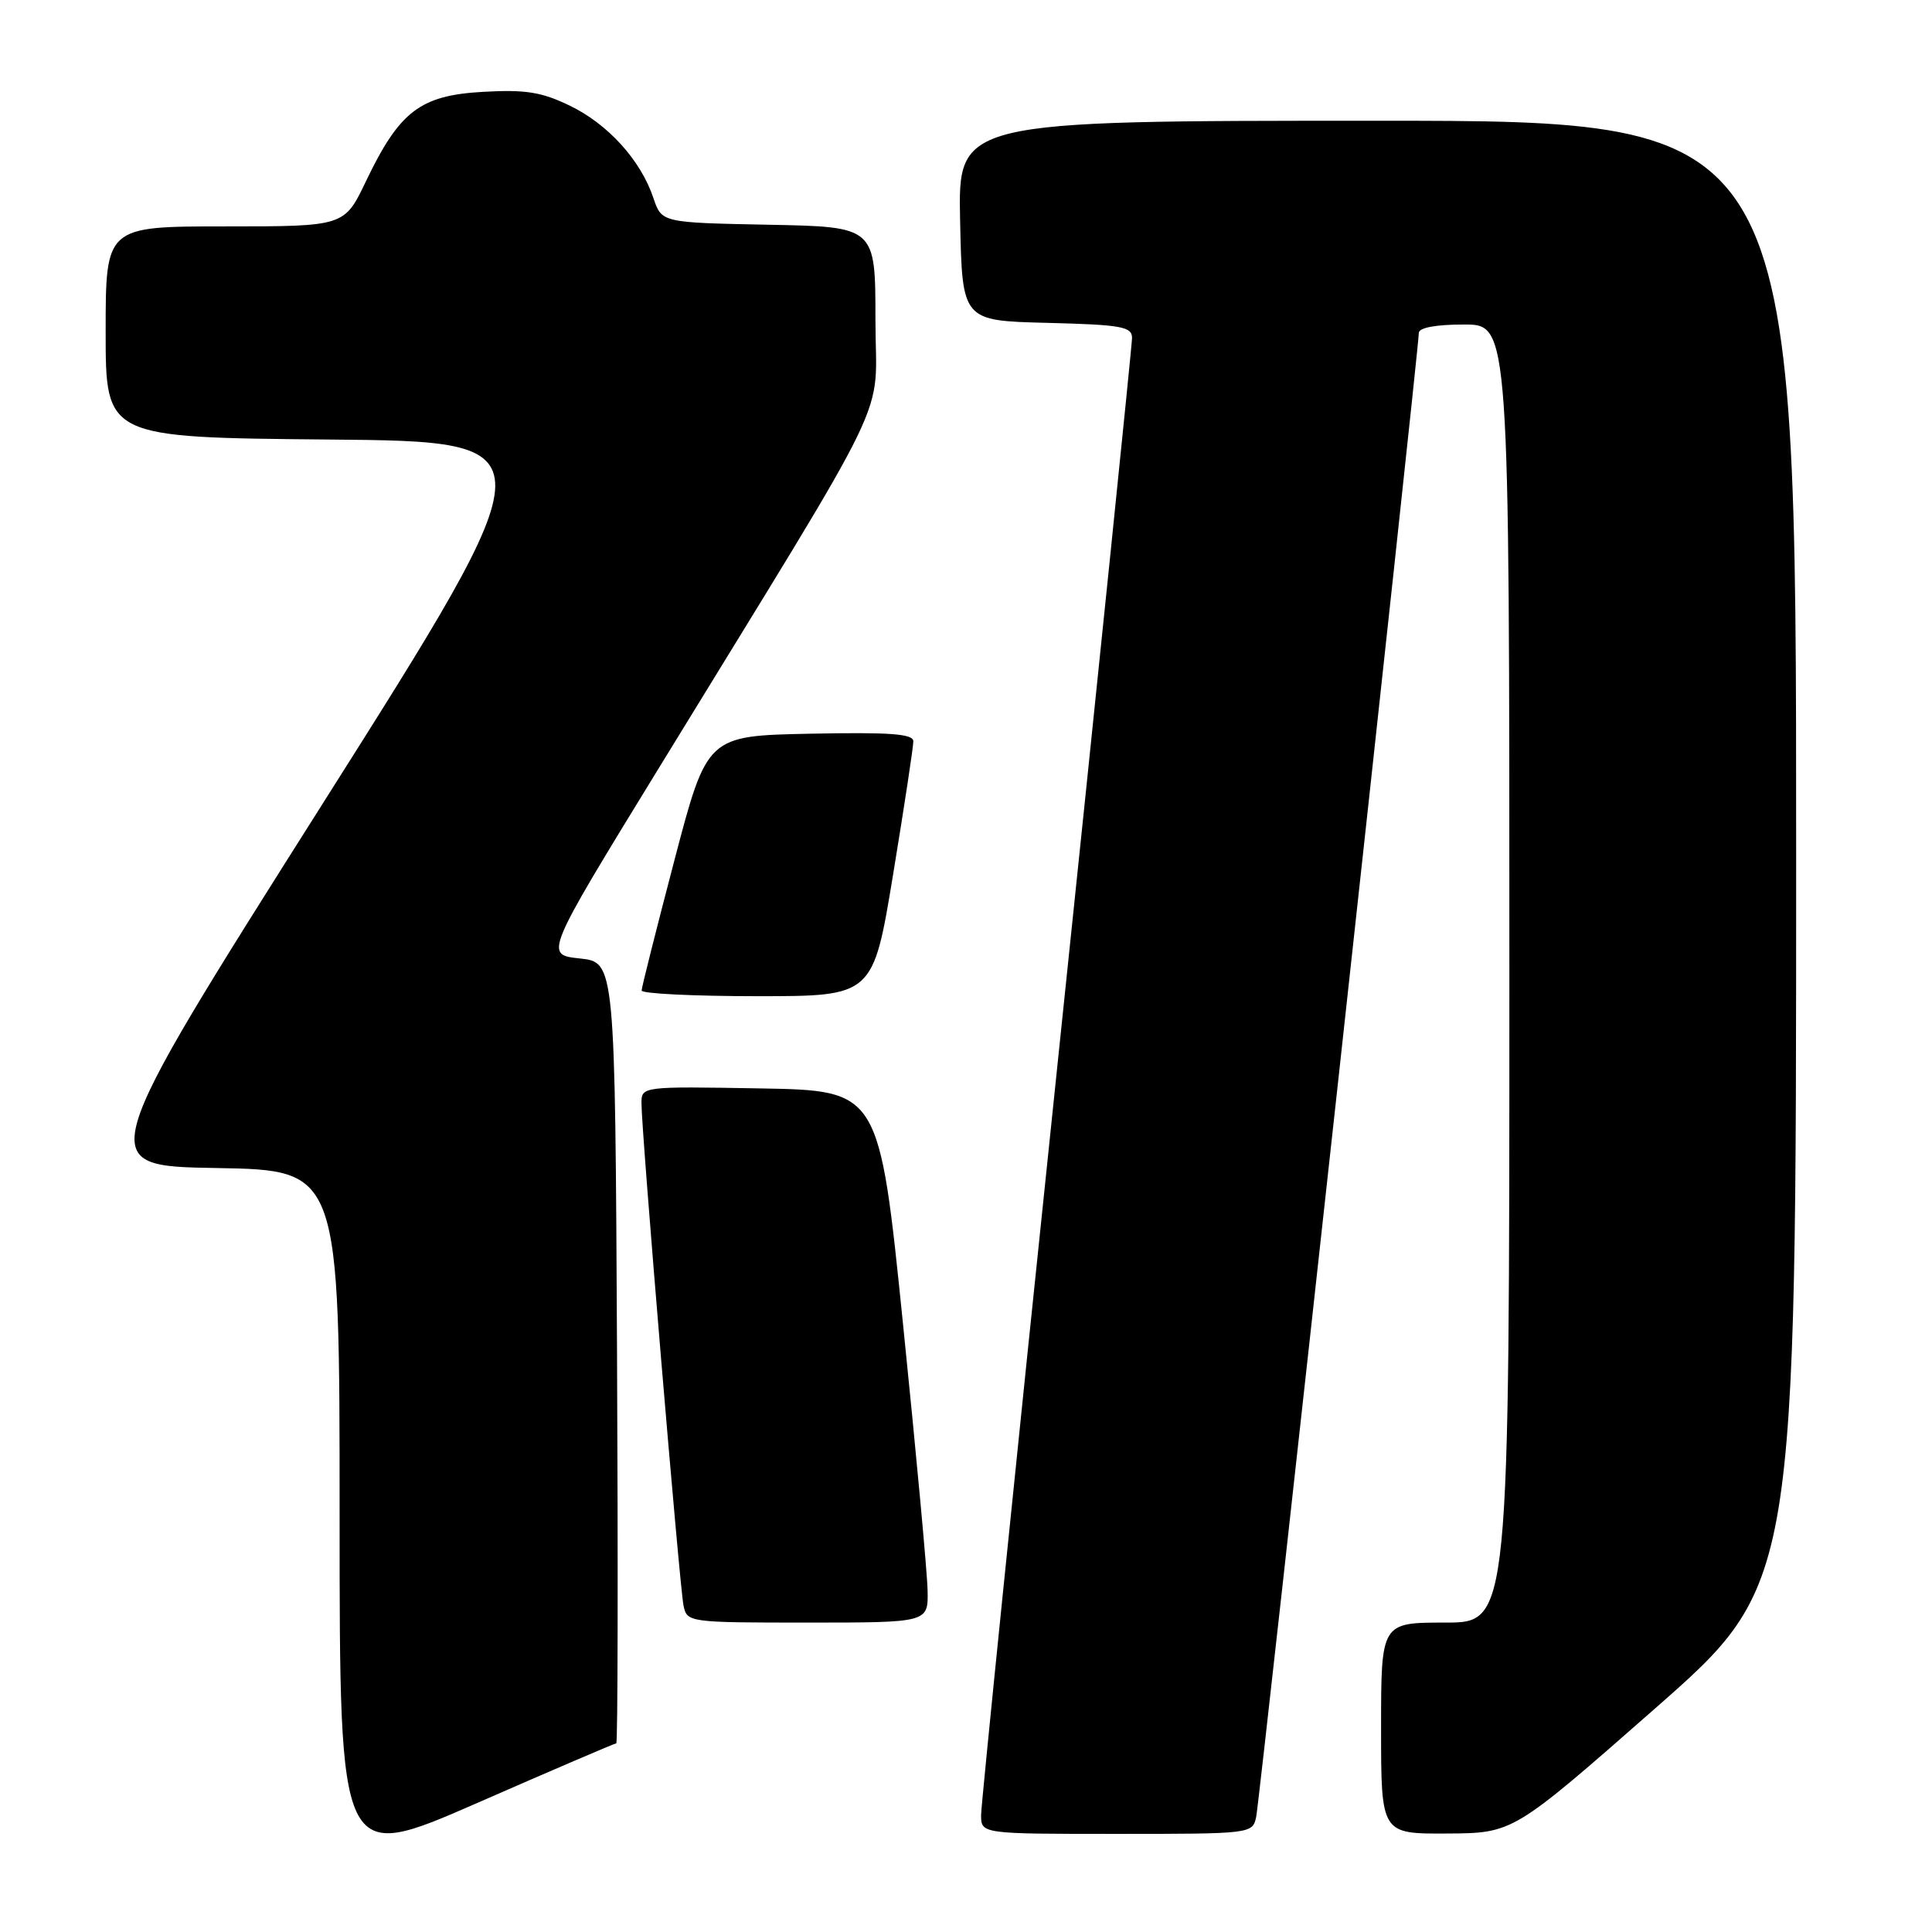 <?xml version="1.0" encoding="UTF-8" standalone="no"?>
<!DOCTYPE svg PUBLIC "-//W3C//DTD SVG 1.1//EN" "http://www.w3.org/Graphics/SVG/1.1/DTD/svg11.dtd" >
<svg xmlns="http://www.w3.org/2000/svg" xmlns:xlink="http://www.w3.org/1999/xlink" version="1.1" viewBox="0 0 256 256">
 <g >
 <path fill="currentColor"
d=" M 81.66 231.00 C 81.86 231.00 81.90 207.71 81.76 179.25 C 81.50 127.50 81.50 127.50 76.82 127.00 C 72.14 126.50 72.14 126.50 87.16 102.00 C 119.21 49.69 116.00 56.34 116.00 42.35 C 116.00 30.05 116.00 30.05 101.84 29.78 C 87.68 29.50 87.68 29.50 86.58 26.24 C 84.90 21.23 80.57 16.45 75.50 14.00 C 71.76 12.19 69.64 11.85 63.99 12.17 C 55.67 12.64 52.93 14.74 48.49 24.02 C 45.63 30.00 45.63 30.00 29.82 30.00 C 14.00 30.00 14.00 30.00 14.00 43.99 C 14.00 57.97 14.00 57.97 43.56 58.24 C 73.11 58.50 73.11 58.50 42.75 106.50 C 12.39 154.50 12.39 154.50 28.70 154.77 C 45.00 155.05 45.00 155.05 45.00 200.96 C 45.00 246.87 45.00 246.87 63.15 238.94 C 73.13 234.57 81.46 231.00 81.66 231.00 Z  M 166.45 240.75 C 166.93 238.53 188.00 46.31 188.00 44.12 C 188.00 43.42 190.23 43.00 194.00 43.00 C 200.00 43.00 200.00 43.00 200.00 129.00 C 200.00 215.00 200.00 215.00 191.50 215.00 C 183.00 215.00 183.00 215.00 183.00 229.00 C 183.00 243.00 183.00 243.00 191.75 242.95 C 200.50 242.90 200.50 242.90 219.25 226.43 C 238.00 209.96 238.00 209.96 238.00 112.98 C 238.00 16.00 238.00 16.00 182.47 16.00 C 126.94 16.00 126.94 16.00 127.22 29.25 C 127.50 42.50 127.50 42.50 138.75 42.78 C 148.61 43.03 150.00 43.28 150.00 44.78 C 150.00 45.73 145.50 89.59 140.00 142.25 C 134.50 194.91 130.00 239.13 130.00 240.50 C 130.00 243.00 130.00 243.00 147.98 243.00 C 165.82 243.00 165.97 242.98 166.45 240.75 Z  M 122.91 210.75 C 122.87 208.41 121.40 192.55 119.66 175.50 C 116.50 144.50 116.50 144.50 100.75 144.22 C 85.00 143.95 85.00 143.95 85.00 146.22 C 84.99 149.86 90.05 210.27 90.57 212.75 C 91.03 214.97 91.25 215.00 107.02 215.00 C 123.00 215.00 123.00 215.00 122.91 210.75 Z  M 118.36 115.75 C 119.83 106.81 121.03 98.92 121.02 98.22 C 121.00 97.23 117.90 97.01 107.35 97.22 C 93.69 97.50 93.69 97.50 89.36 114.00 C 86.98 123.08 85.02 130.84 85.02 131.25 C 85.01 131.66 91.91 132.00 100.35 132.00 C 115.69 132.00 115.69 132.00 118.36 115.75 Z "/>
</g>
</svg>